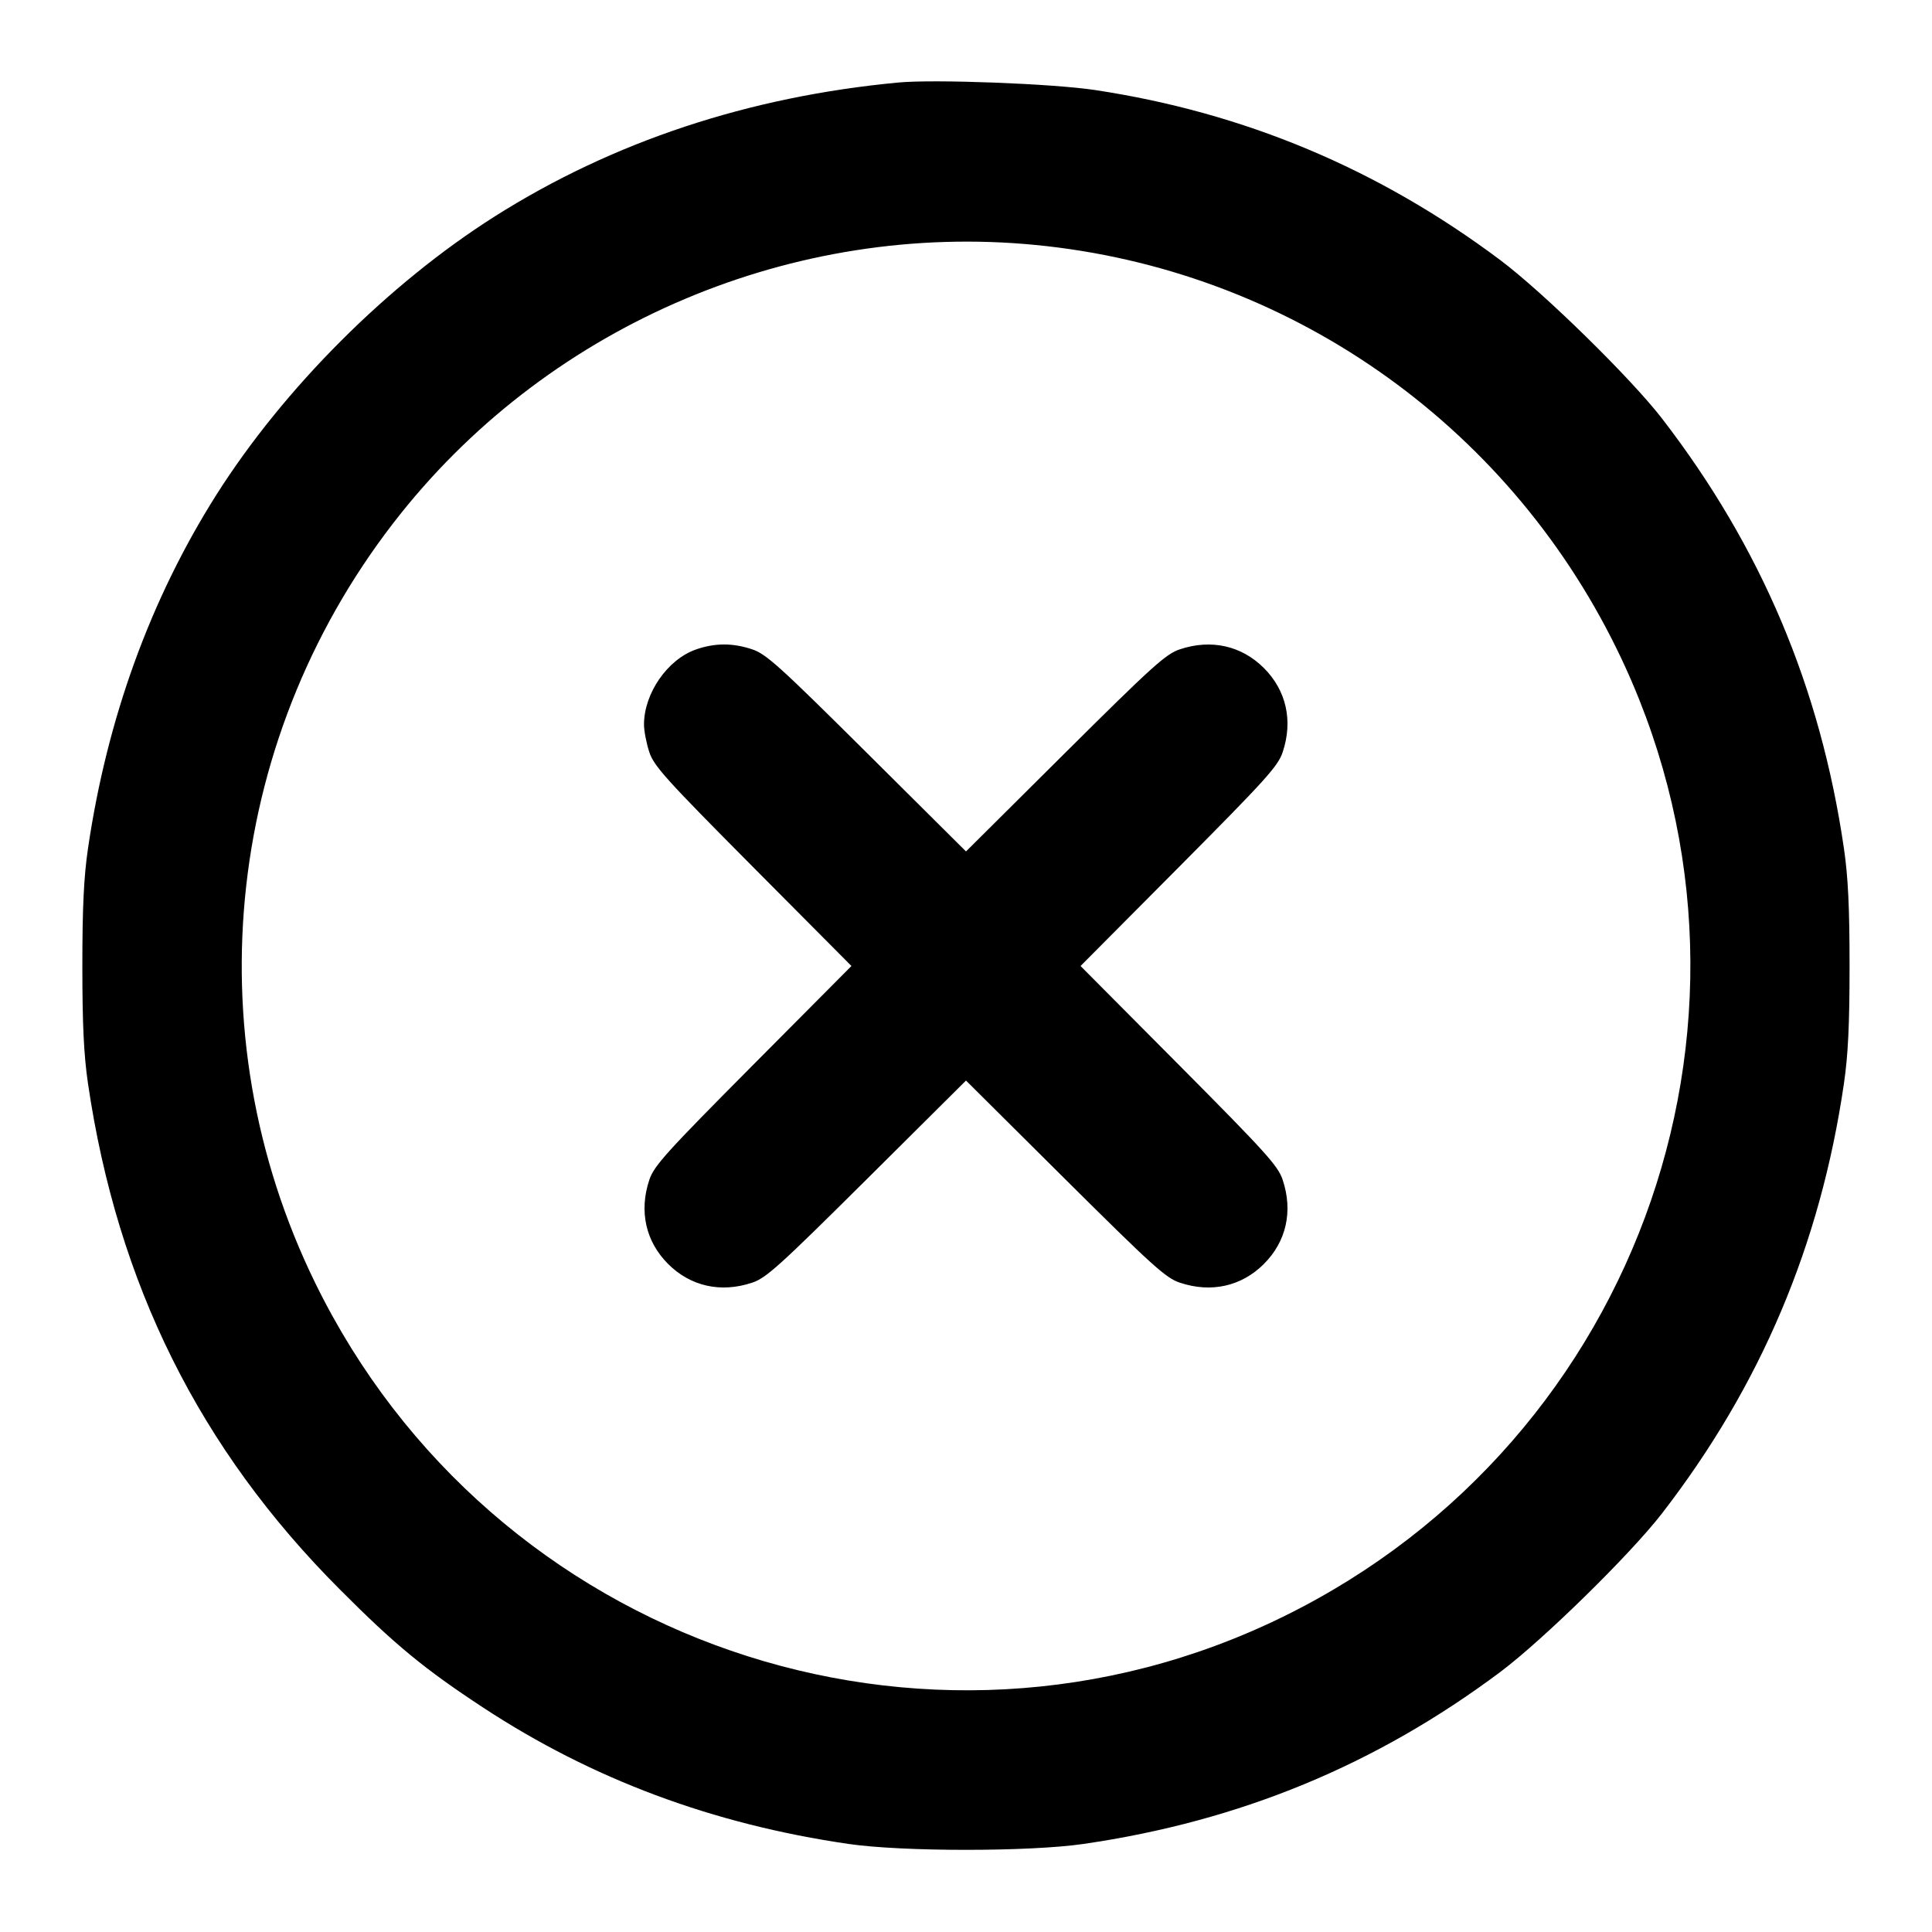 <svg width="24" height="24" viewBox="0 0 24 24" fill="none" xmlns="http://www.w3.org/2000/svg"><path d="M11.160 1.025 C 9.301 1.200,7.615 1.759,6.148 2.687 C 4.822 3.527,3.527 4.822,2.687 6.148 C 1.869 7.442,1.330 8.925,1.093 10.540 C 1.041 10.896,1.023 11.273,1.023 12.000 C 1.023 12.727,1.041 13.104,1.093 13.460 C 1.459 15.949,2.477 17.997,4.219 19.742 C 4.905 20.431,5.272 20.733,6.000 21.211 C 7.357 22.102,8.852 22.660,10.540 22.906 C 11.211 23.004,12.789 23.004,13.460 22.906 C 15.405 22.623,17.091 21.926,18.637 20.770 C 19.170 20.370,20.252 19.310,20.646 18.800 C 21.874 17.211,22.614 15.461,22.906 13.460 C 22.958 13.105,22.976 12.724,22.976 12.000 C 22.976 11.276,22.958 10.895,22.906 10.540 C 22.614 8.540,21.878 6.798,20.647 5.200 C 20.259 4.697,19.173 3.633,18.637 3.231 C 17.124 2.097,15.456 1.398,13.600 1.118 C 13.075 1.039,11.609 0.983,11.160 1.025 M12.863 3.043 C 15.975 3.345,18.701 5.239,20.083 8.060 C 22.266 12.512,20.412 17.891,15.940 20.083 C 11.490 22.265,6.104 20.409,3.917 15.940 C 2.386 12.813,2.802 9.097,4.987 6.369 C 6.873 4.015,9.866 2.751,12.863 3.043 M8.643 8.069 C 8.291 8.193,8.000 8.614,8.000 9.000 C 8.000 9.080,8.030 9.234,8.066 9.343 C 8.123 9.517,8.276 9.685,9.354 10.770 L 10.577 12.000 9.354 13.230 C 8.276 14.315,8.123 14.483,8.066 14.657 C 7.936 15.046,8.021 15.423,8.299 15.701 C 8.577 15.979,8.954 16.064,9.343 15.934 C 9.517 15.877,9.685 15.724,10.770 14.646 L 12.000 13.423 13.230 14.646 C 14.315 15.724,14.483 15.877,14.657 15.934 C 15.046 16.064,15.423 15.979,15.701 15.701 C 15.979 15.423,16.064 15.046,15.934 14.657 C 15.877 14.483,15.724 14.315,14.646 13.230 L 13.423 12.000 14.646 10.770 C 15.724 9.685,15.877 9.517,15.934 9.343 C 16.064 8.954,15.979 8.577,15.701 8.299 C 15.423 8.021,15.046 7.936,14.657 8.066 C 14.483 8.123,14.315 8.276,13.230 9.354 L 12.000 10.577 10.770 9.354 C 9.685 8.276,9.517 8.123,9.343 8.066 C 9.102 7.985,8.877 7.986,8.643 8.069 " stroke="none" fill-rule="evenodd" fill="black"></path></svg>